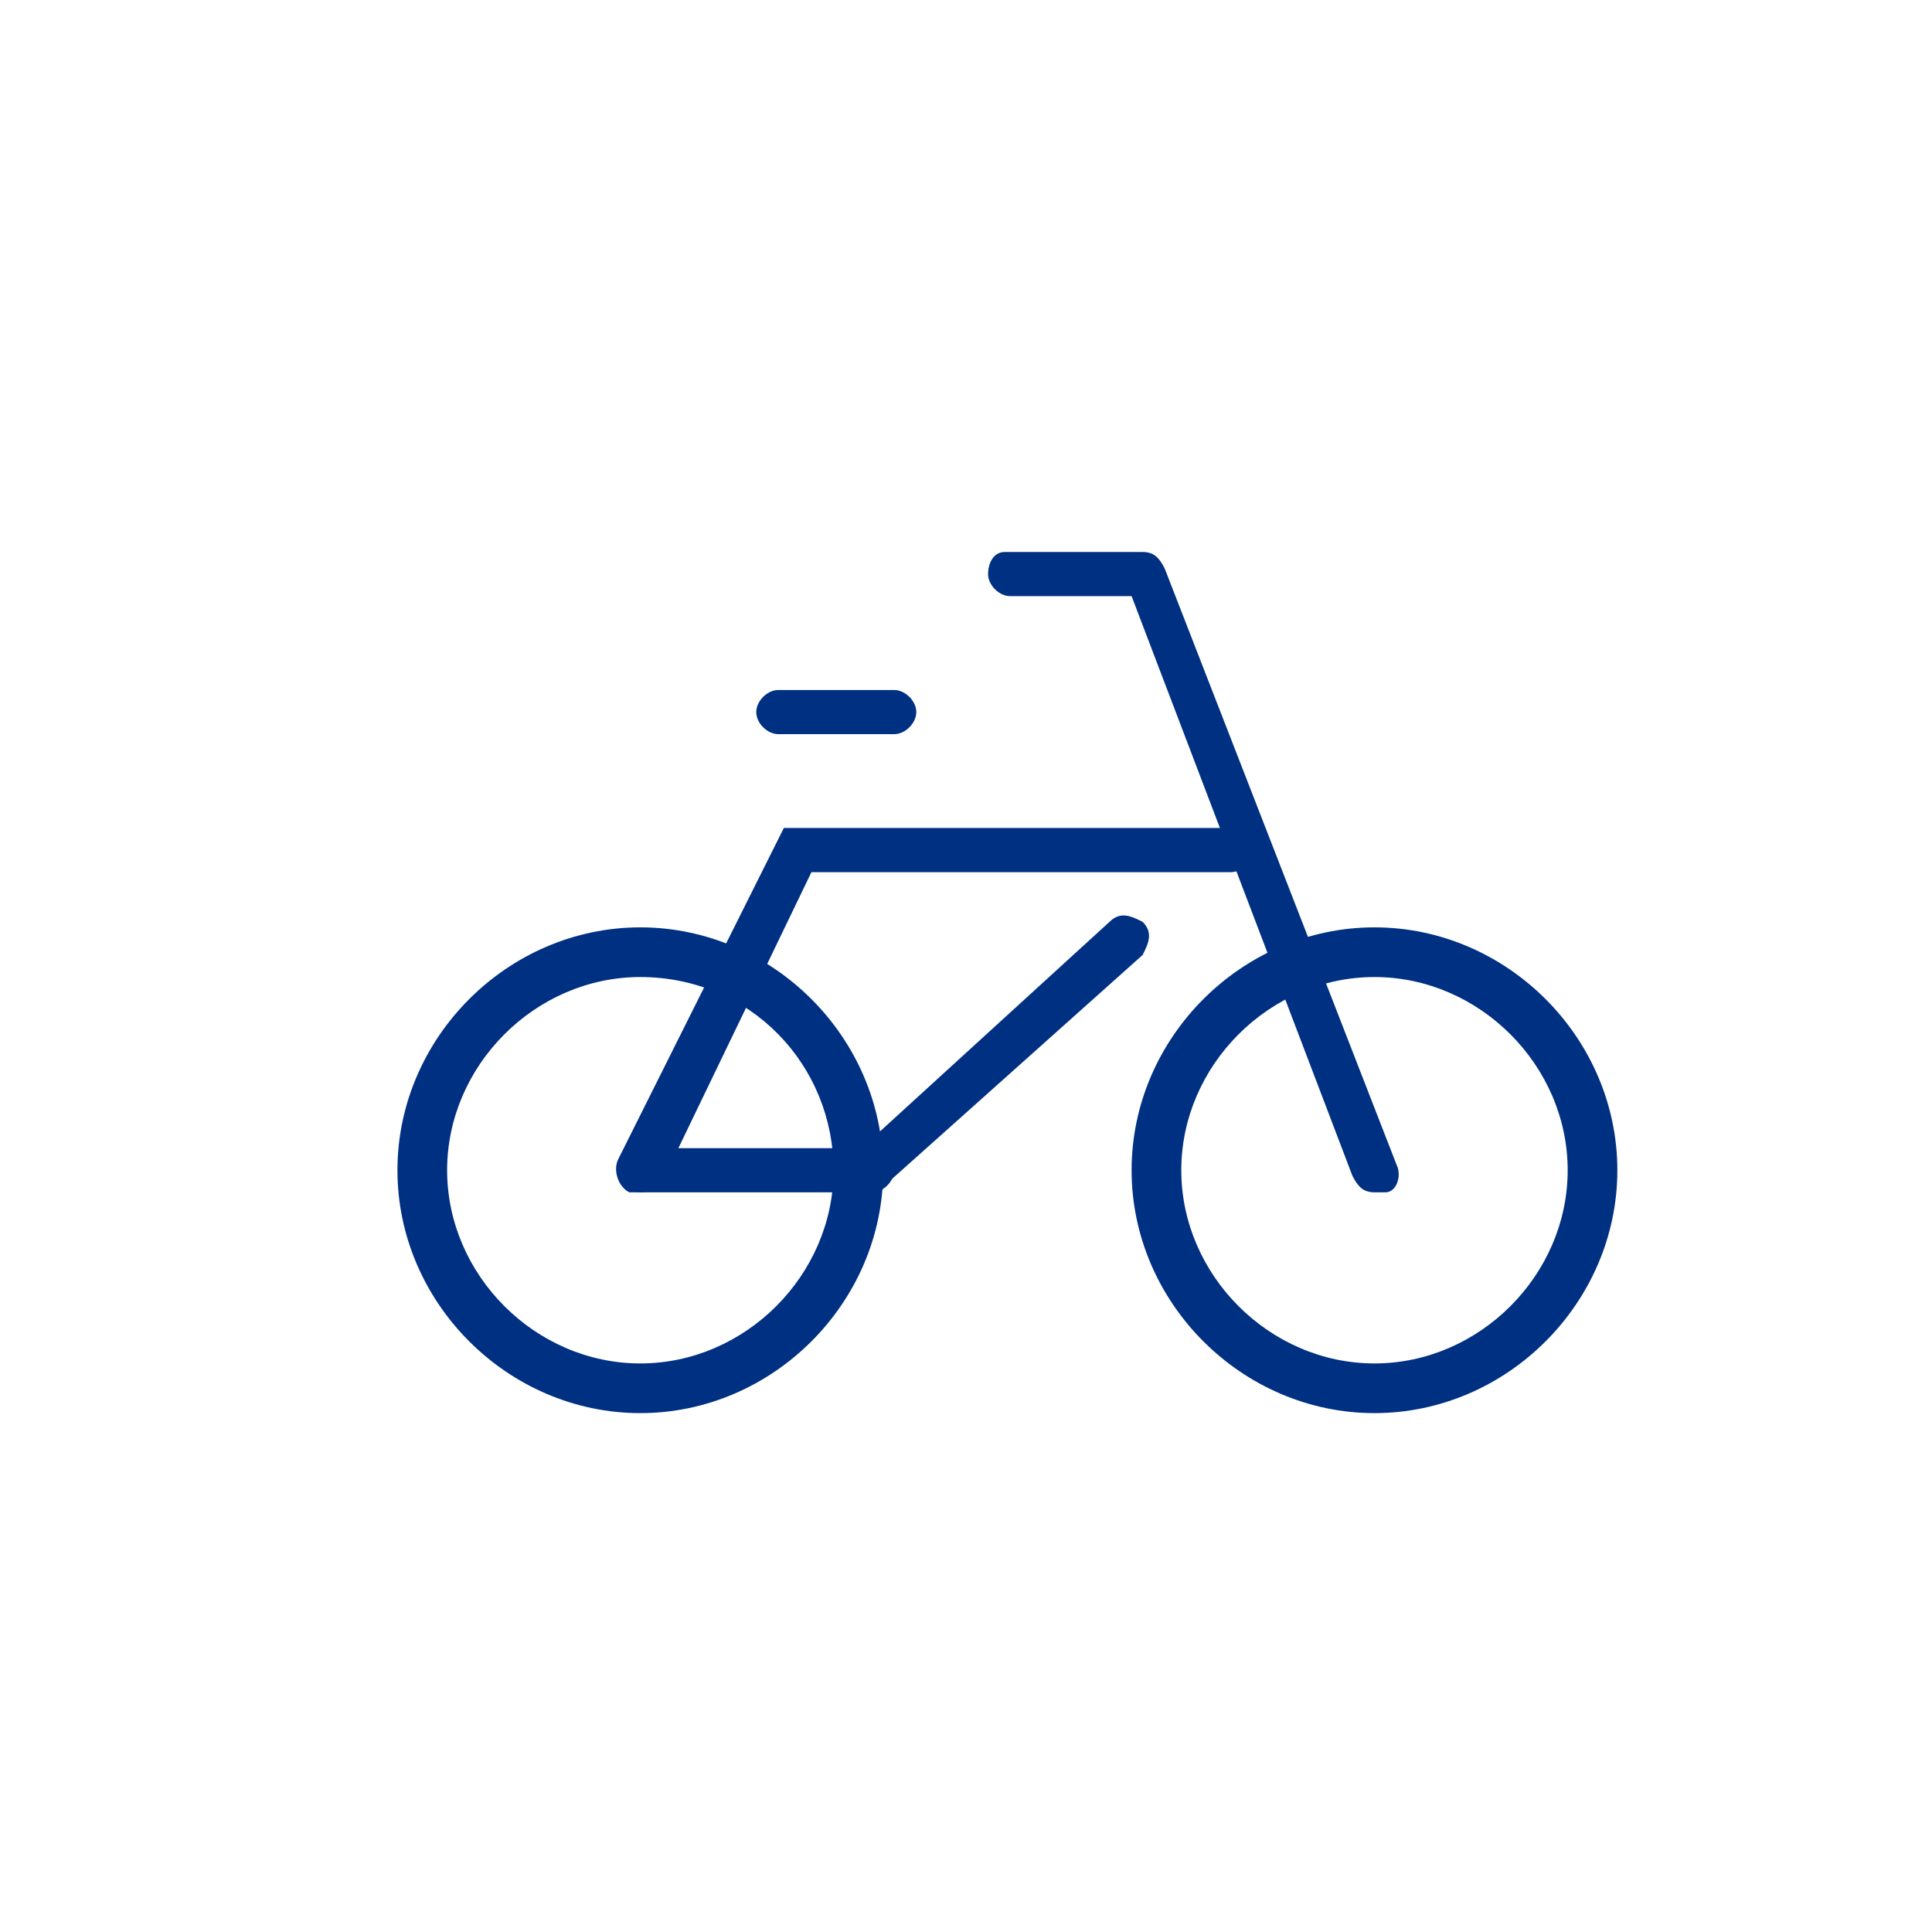 <svg version="1.1" id="Layer_1" xmlns="http://www.w3.org/2000/svg" xmlns:xlink="http://www.w3.org/1999/xlink" x="0px" y="0px"  width="35px" height="35px" viewBox="0 0 35 35" style="enable-background:new 0 0 35 35;" xml:space="preserve"><g> <g>  <path d="M11.6,25.6c-2.4,0-4.4-2-4.4-4.4s2-4.4,4.4-4.4s4.4,2,4.4,4.4S14,25.6,11.6,25.6z M11.6,17.7c-1.9,0-3.5,1.6-3.5,3.5   s1.6,3.5,3.5,3.5s3.5-1.6,3.5-3.5S13.6,17.7,11.6,17.7z"/> </g></g><g> <g>  <path d="M24.9,25.6c-2.4,0-4.4-2-4.4-4.4s2-4.4,4.4-4.4s4.4,2,4.4,4.4S27.3,25.6,24.9,25.6z M24.9,17.7c-1.9,0-3.5,1.6-3.5,3.5   s1.6,3.5,3.5,3.5s3.5-1.6,3.5-3.5S26.8,17.7,24.9,17.7z"/> </g></g><g> <g>  <path d="M11.6,21.6c-0.1,0-0.1,0-0.2,0c-0.2-0.1-0.3-0.4-0.2-0.6l3-6h8.1c0.2,0,0.4,0.2,0.4,0.4c0,0.2-0.2,0.4-0.4,0.4h-7.6   L12,21.4C11.9,21.5,11.8,21.6,11.6,21.6z"/> </g></g><g> <g>  <path d="M24.9,21.6c-0.2,0-0.3-0.1-0.4-0.3l-4-10.5h-2.2c-0.2,0-0.4-0.2-0.4-0.4S18,10,18.2,10h2.5c0.2,0,0.3,0.1,0.4,0.3   l4.2,10.8c0.1,0.2,0,0.5-0.2,0.5C25,21.6,24.9,21.6,24.9,21.6z"/> </g></g><g> <g>  <path fill="none" stroke="#000000" stroke-linecap="round" stroke-linejoin="round" stroke-miterlimit="10" d="M20.411,13.578"/> </g></g><g> <g>  <path d="M16.2,13.3h-2.1c-0.2,0-0.4-0.2-0.4-0.4c0-0.2,0.2-0.4,0.4-0.4h2.1c0.2,0,0.4,0.2,0.4,0.4C16.6,13.1,16.4,13.3,16.2,13.3z   "/> </g></g><g> <g>  <path d="M15.8,21.6h-4.2c-0.2,0-0.4-0.2-0.4-0.4c0-0.2,0.2-0.4,0.4-0.4h4.2c0.2,0,0.4,0.2,0.4,0.4C16.2,21.4,16,21.6,15.8,21.6z"   /> </g></g><g> <g>  <path d="M15.8,21.6c-0.1,0-0.2,0-0.3-0.1c-0.2-0.2-0.1-0.4,0-0.6l4.6-4.2c0.2-0.2,0.4-0.1,0.6,0c0.2,0.2,0.1,0.4,0,0.6L16,21.5   C16,21.6,15.9,21.6,15.8,21.6z"/> </g></g><style type="text/css">circle, ellipse, line, path, polygon, polyline, rect, text { fill: #003082; }</style></svg>
